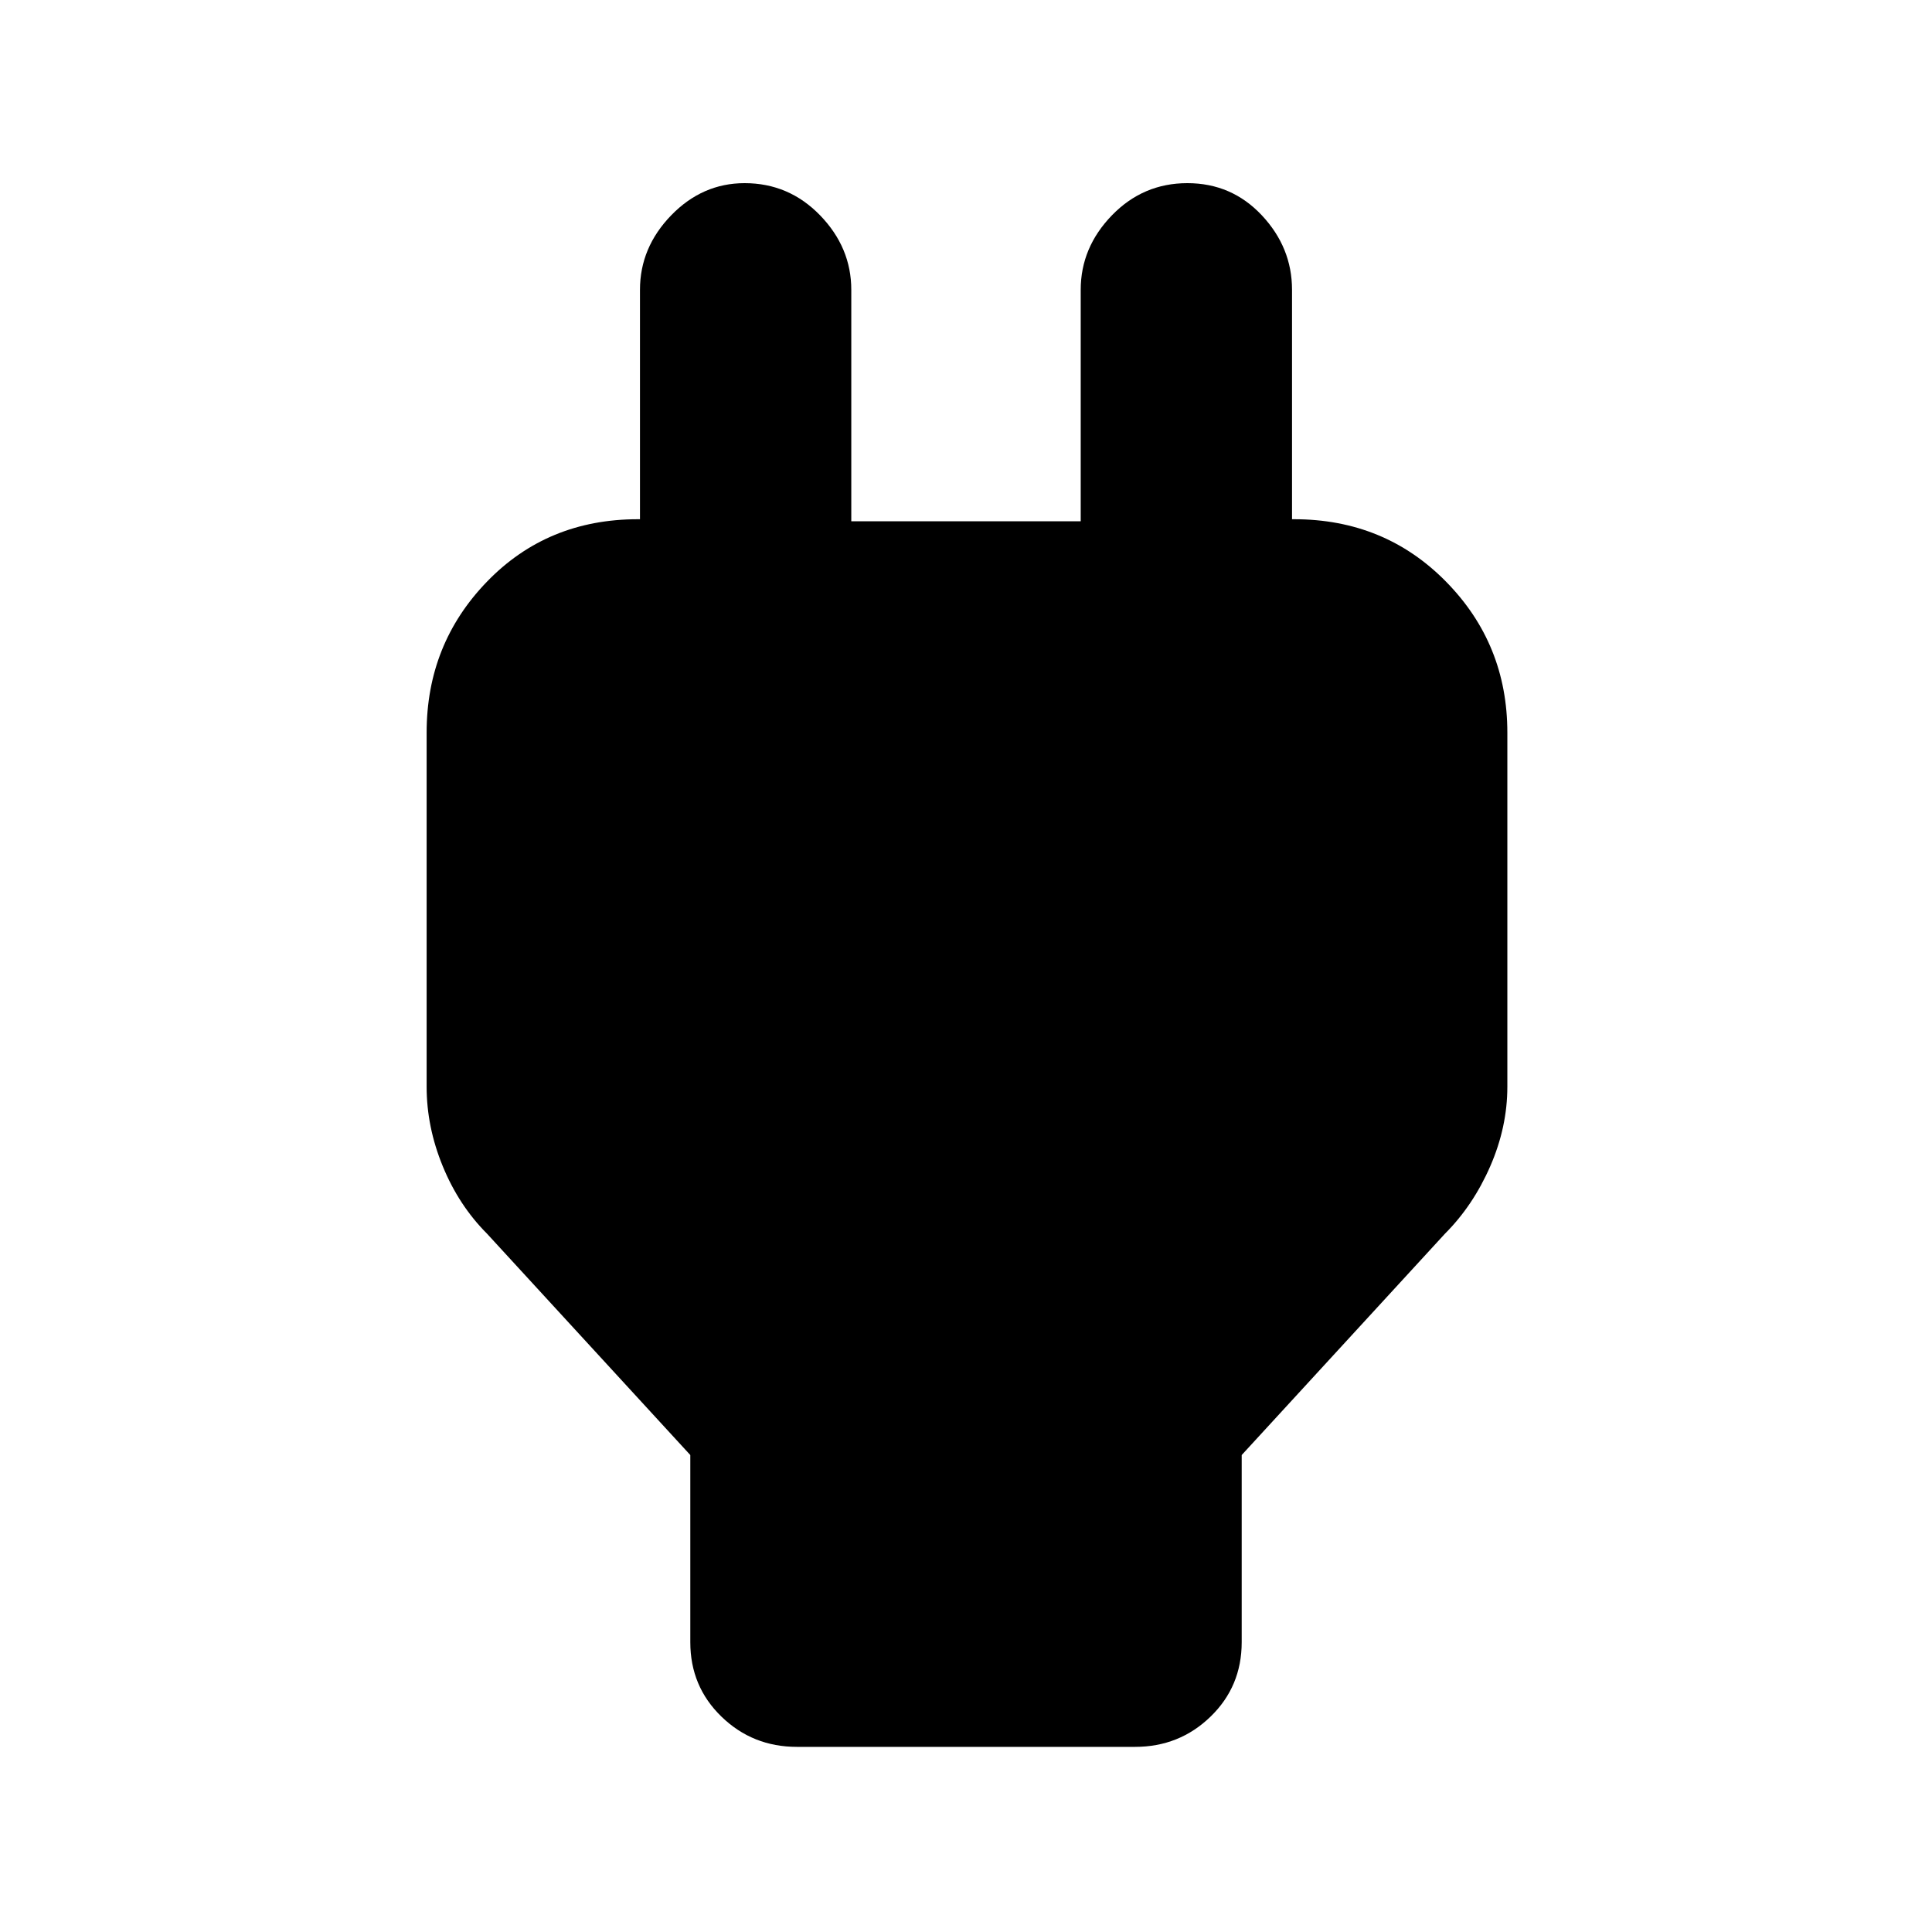 <svg xmlns="http://www.w3.org/2000/svg" height="40" width="40"><path d="m14.292 30.125-4.209-4.583q-.583-.584-.916-1.396-.334-.813-.334-1.646v-7.333q0-1.834 1.25-3.125 1.25-1.292 3.125-1.292h2.209l-2.167 2.167V6q0-.875.646-1.542.646-.666 1.521-.666.916 0 1.562.666.646.667.646 1.542v4.792h4.75V6q0-.875.646-1.542.646-.666 1.562-.666.917 0 1.542.666.625.667.625 1.542v6.917l-2.167-2.167h2.209q1.875 0 3.146 1.292 1.27 1.291 1.27 3.125V22.5q0 .833-.354 1.646-.354.812-.937 1.396l-4.209 4.583V34q0 .917-.646 1.542-.645.625-1.562.625h-7q-.917 0-1.562-.625-.646-.625-.646-1.542Z"/></svg>